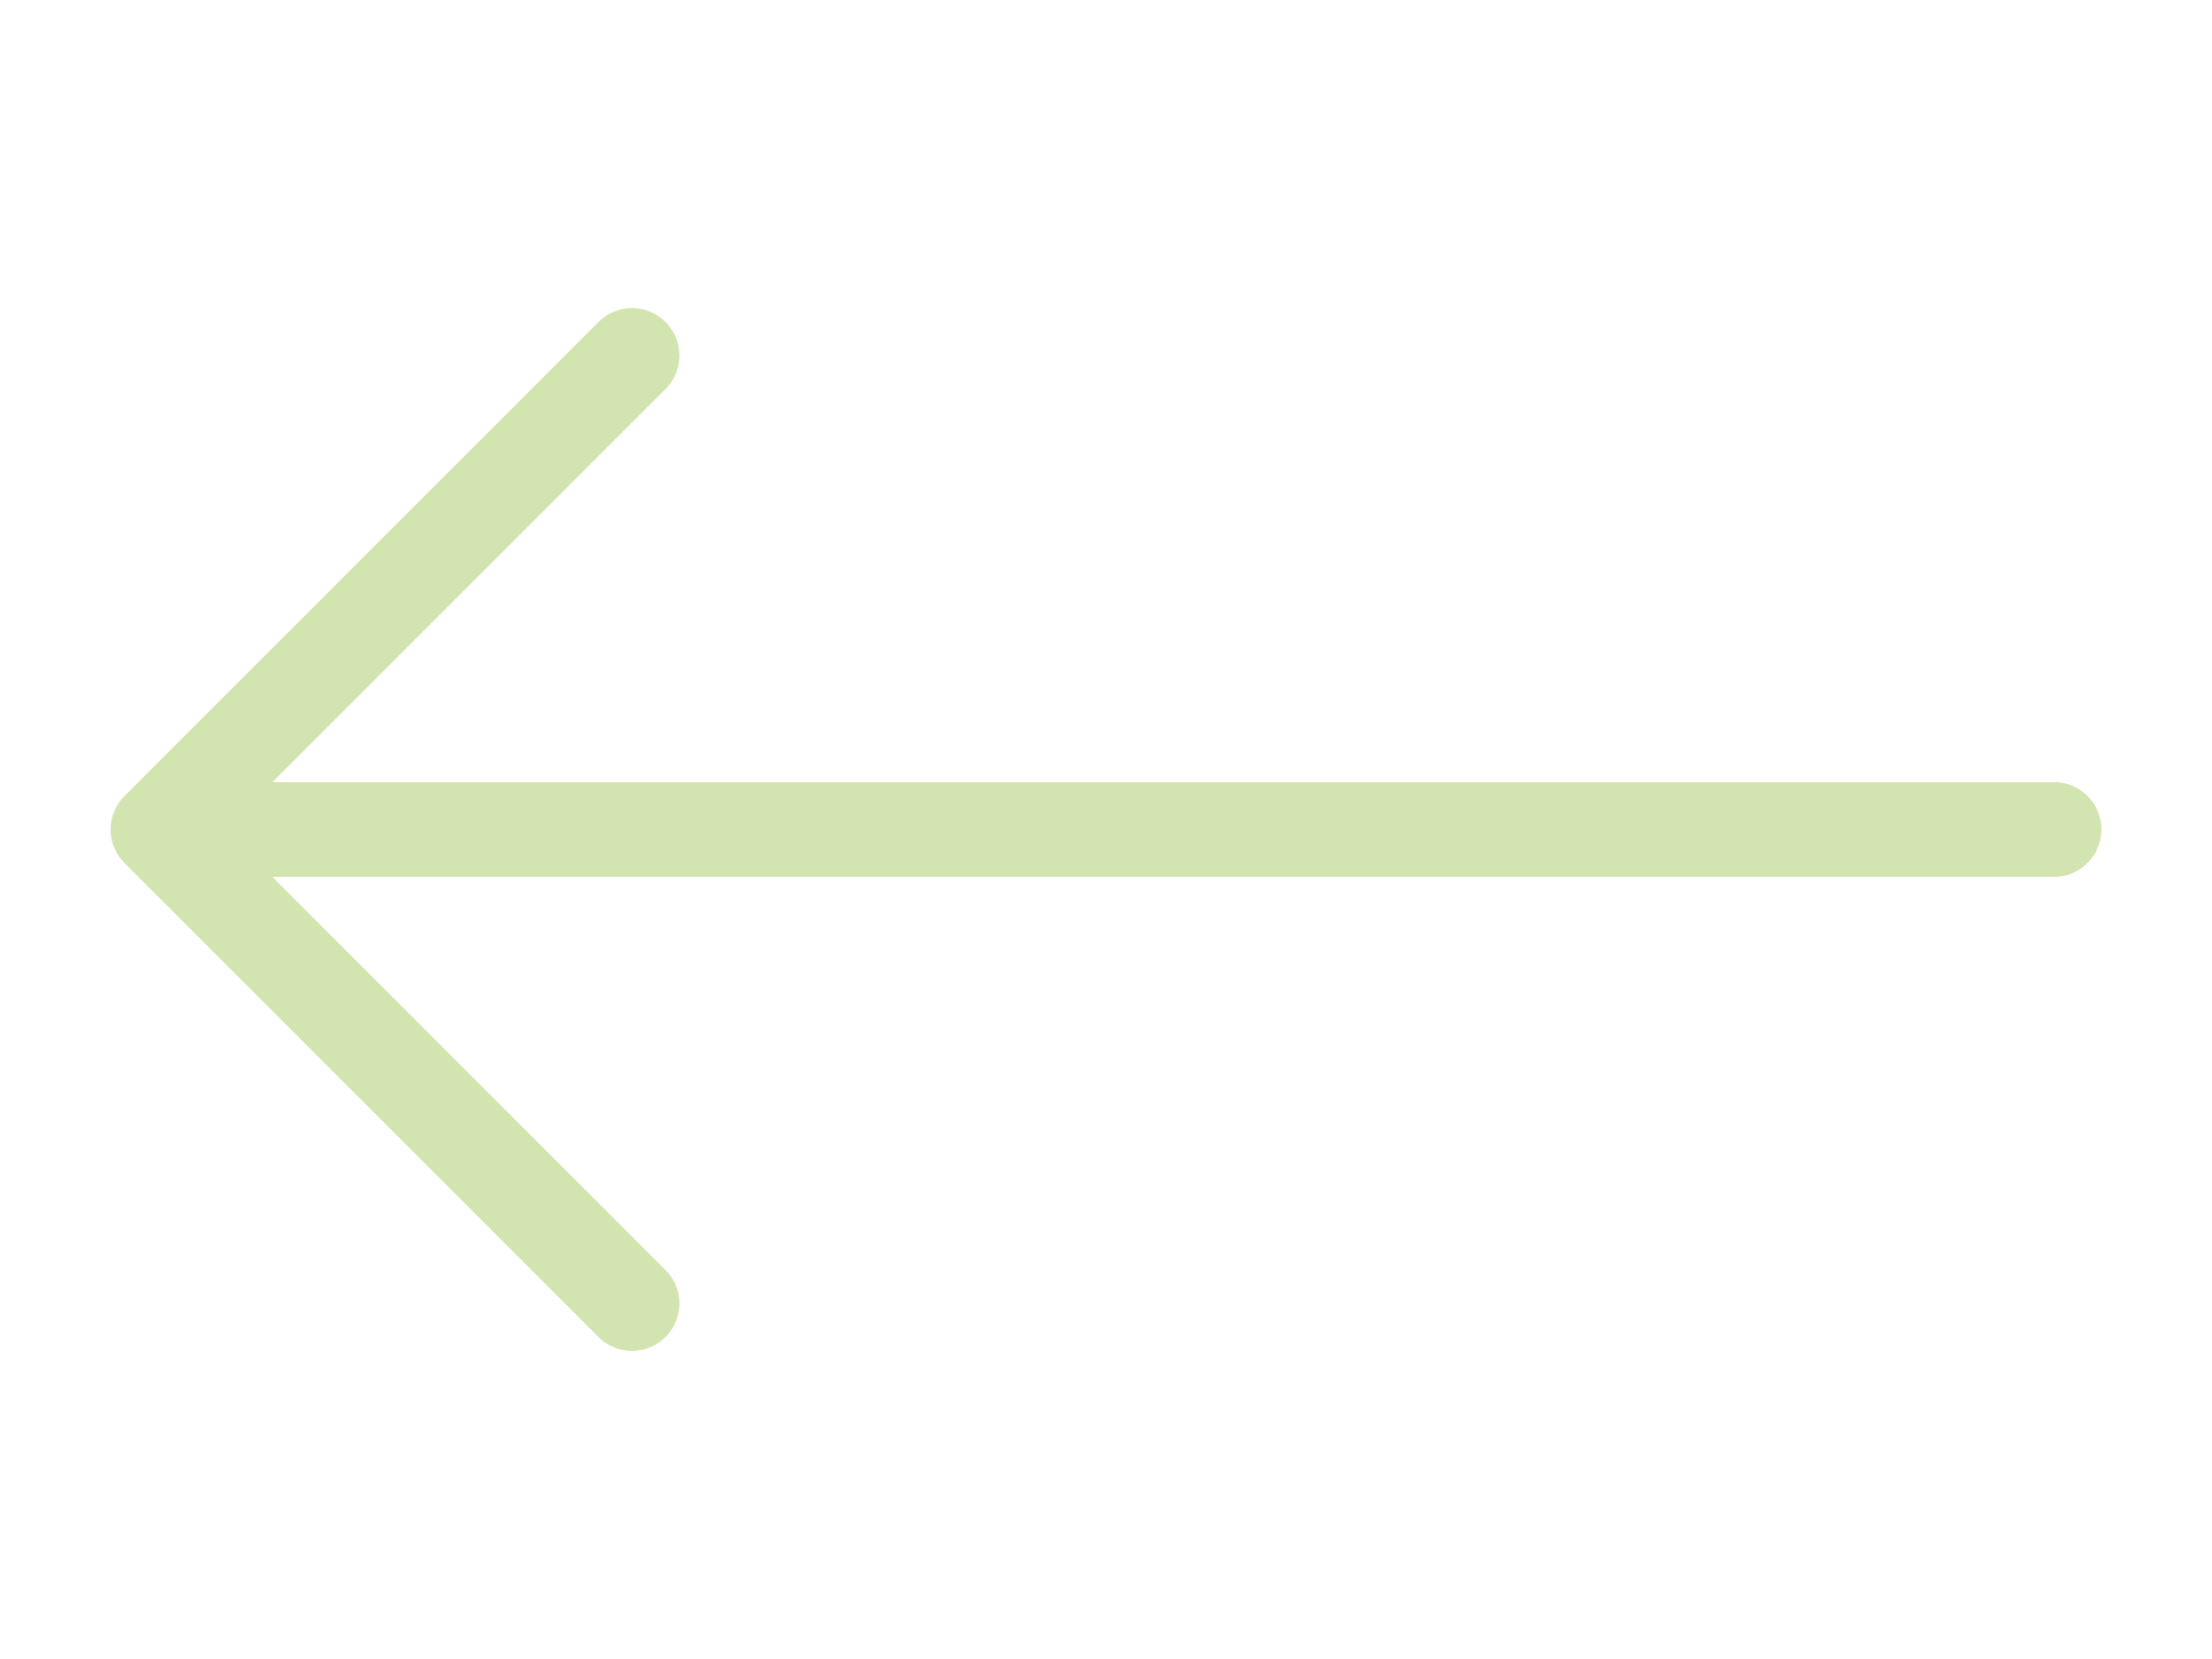 <svg width="16" height="12" viewBox="0 0 28 16" fill="none" xmlns="http://www.w3.org/2000/svg">
  <path d="M26 8H2M8 2l-6 6 6 6" stroke="#D2E4B0" stroke-width="1.2" stroke-linecap="round" stroke-linejoin="round"></path>
</svg>

